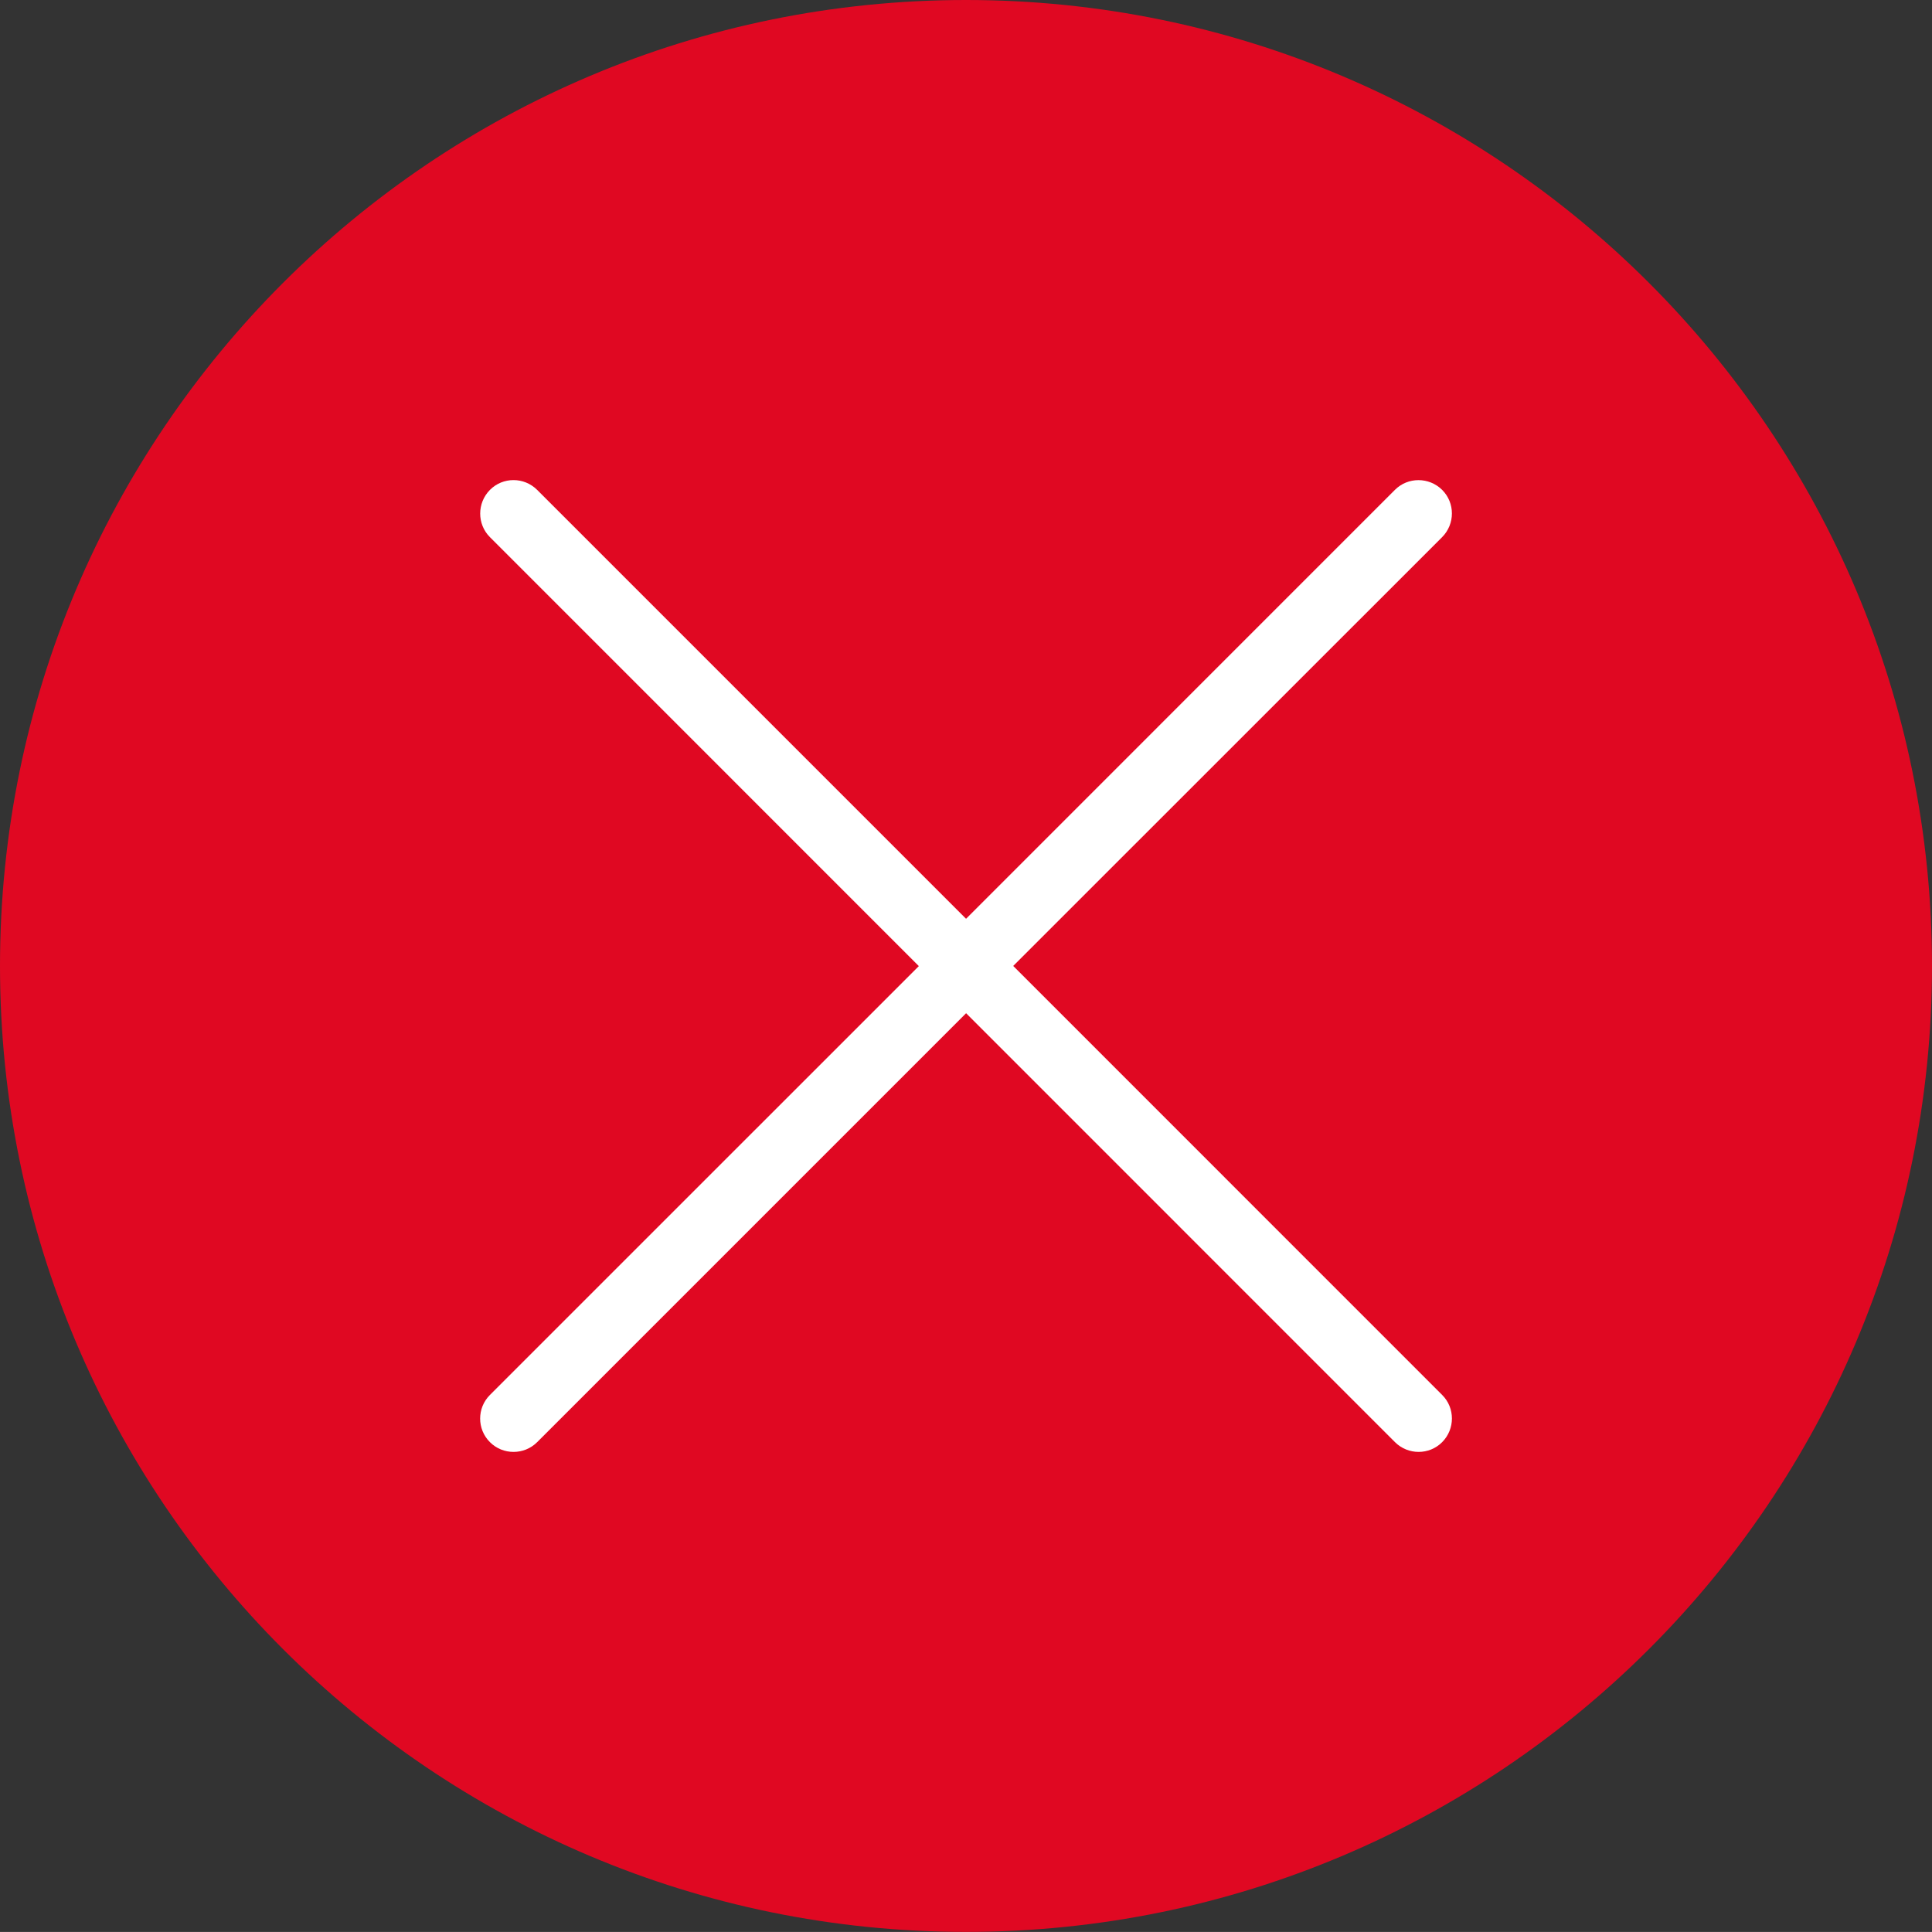 <?xml version="1.0" encoding="iso-8859-1"?>
<!-- Generator: Adobe Illustrator 16.0.0, SVG Export Plug-In . SVG Version: 6.00 Build 0)  -->
<!DOCTYPE svg PUBLIC "-//W3C//DTD SVG 1.1//EN" "http://www.w3.org/Graphics/SVG/1.1/DTD/svg11.dtd">
<svg version="1.1" xmlns="http://www.w3.org/2000/svg" xmlns:xlink="http://www.w3.org/1999/xlink" x="0px" y="0px"
	 width="38.544px" height="38.543px" viewBox="0 0 38.544 38.543" style="enable-background:new 0 0 38.544 38.543;"
	 xml:space="preserve">
<rect x="0" y="0" width="38.544" height="38.543" fill="#333333" stroke="none"/>
<g id="Layer_10">
	<g>
		<path style="fill:#E00822;" d="M38.544,19.271c0,10.645-8.628,19.271-19.271,19.271C8.628,38.543,0,29.916,0,19.271
			C0,8.629,8.63,0,19.272,0C29.916,0,38.544,8.629,38.544,19.271"/>
		<path style="fill:#FFFFFF;" d="M20.214,19.271l8.557-8.555c0.26-0.262,0.26-0.684,0-0.943c-0.26-0.258-0.683-0.26-0.942,0
			l-8.556,8.557l-8.557-8.557c-0.261-0.26-0.683-0.26-0.941,0c-0.13,0.131-0.195,0.303-0.195,0.473s0.065,0.342,0.195,0.471
			l8.556,8.557L9.774,27.83c-0.26,0.26-0.26,0.682,0,0.941c0.13,0.131,0.301,0.195,0.471,0.195c0.171,0,0.341-0.064,0.472-0.195
			l8.557-8.557l8.556,8.557c0.261,0.26,0.684,0.26,0.942,0s0.26-0.682,0-0.941L20.214,19.271z"/>
	</g>
</g>
<g id="Layer_1">
</g>
</svg>
